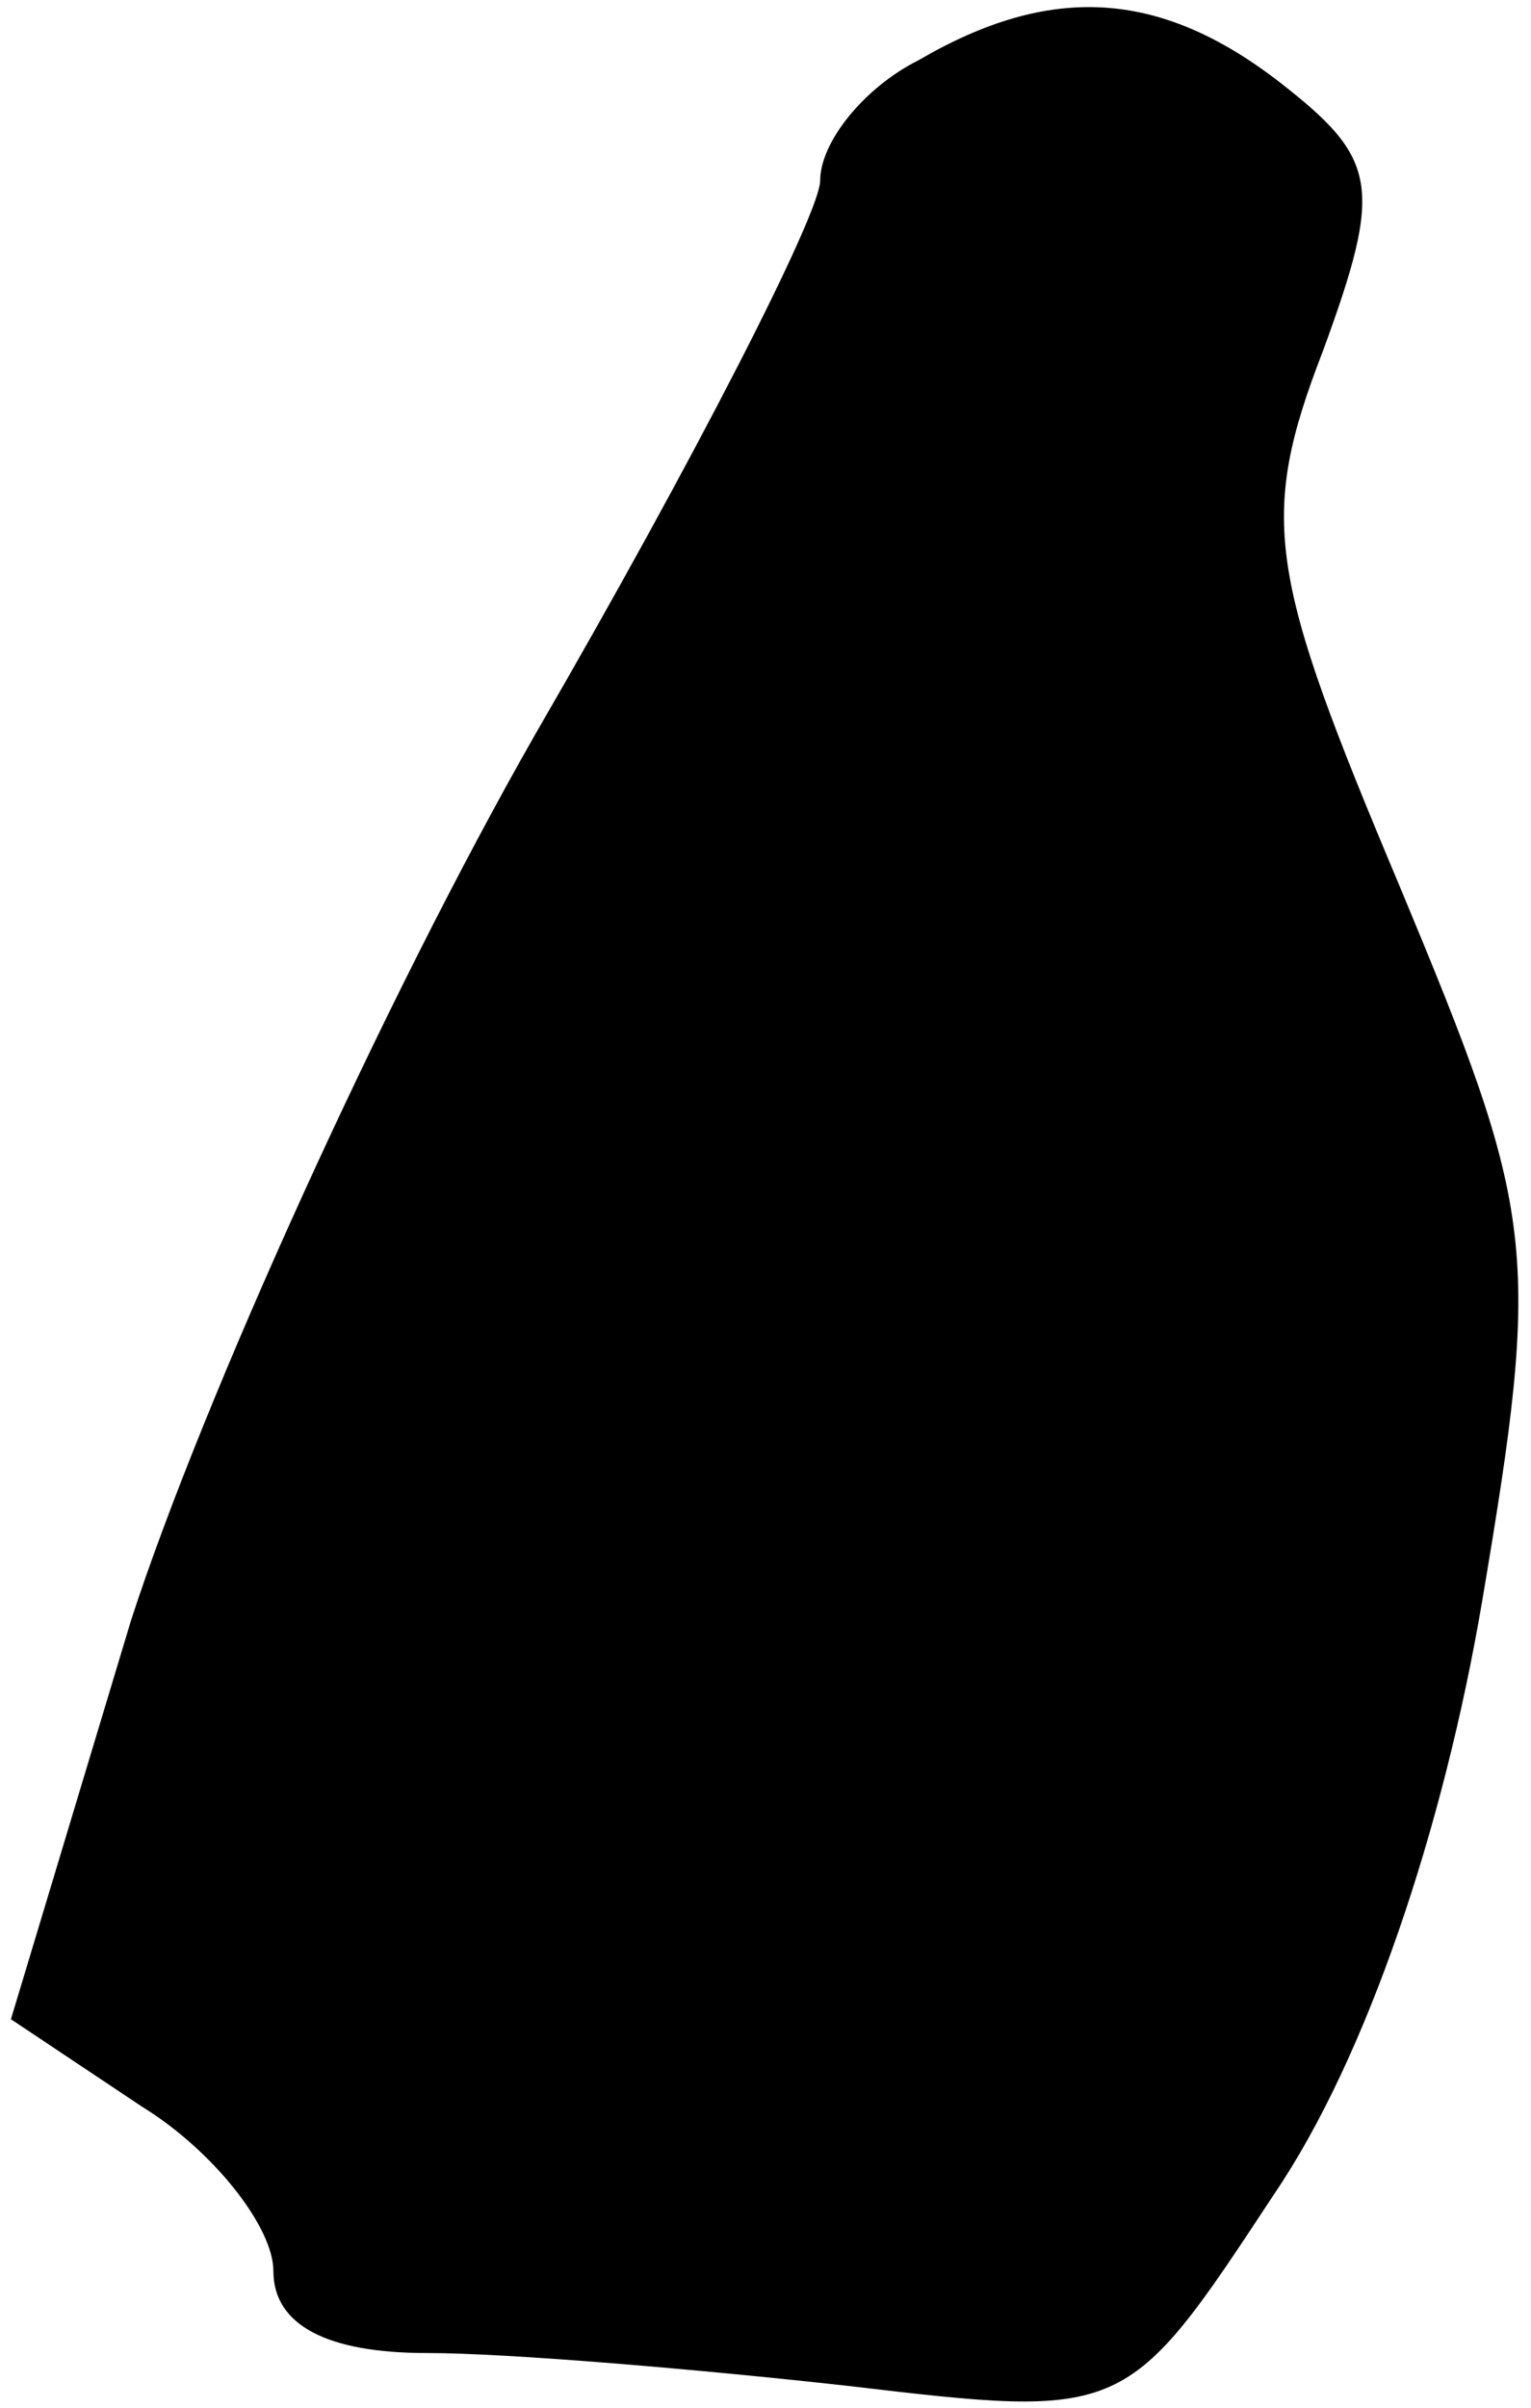 <?xml version="1.0" standalone="no"?>
<!DOCTYPE svg PUBLIC "-//W3C//DTD SVG 20010904//EN"
 "http://www.w3.org/TR/2001/REC-SVG-20010904/DTD/svg10.dtd">
<svg version="1.0" xmlns="http://www.w3.org/2000/svg"
 width="28pt" height="44pt" viewBox="0 0 28 44"
 preserveAspectRatio="xMidYMid meet">
<g transform="translate(0,44) scale(0.1,-0.1)"
fill="#000000" stroke="none">
<path fill="#000000" stroke="none" d="M168 429 c-10 -5 -18 -15 -18 -22 0 -6
-23 -51 -52 -101 -28 -49 -61 -122 -74 -162 l-22 -73 24 -16 c13 -8 24 -22 24
-30 0 -10 10 -15 28 -15 15 0 50 -3 77 -6 51 -6 51 -6 78 35 17 25 31 67 38
108 11 65 10 71 -15 131 -24 57 -26 67 -14 98 11 30 10 35 -8 49 -22 17 -42
18 -66 4z"/>
</g>
</svg>

